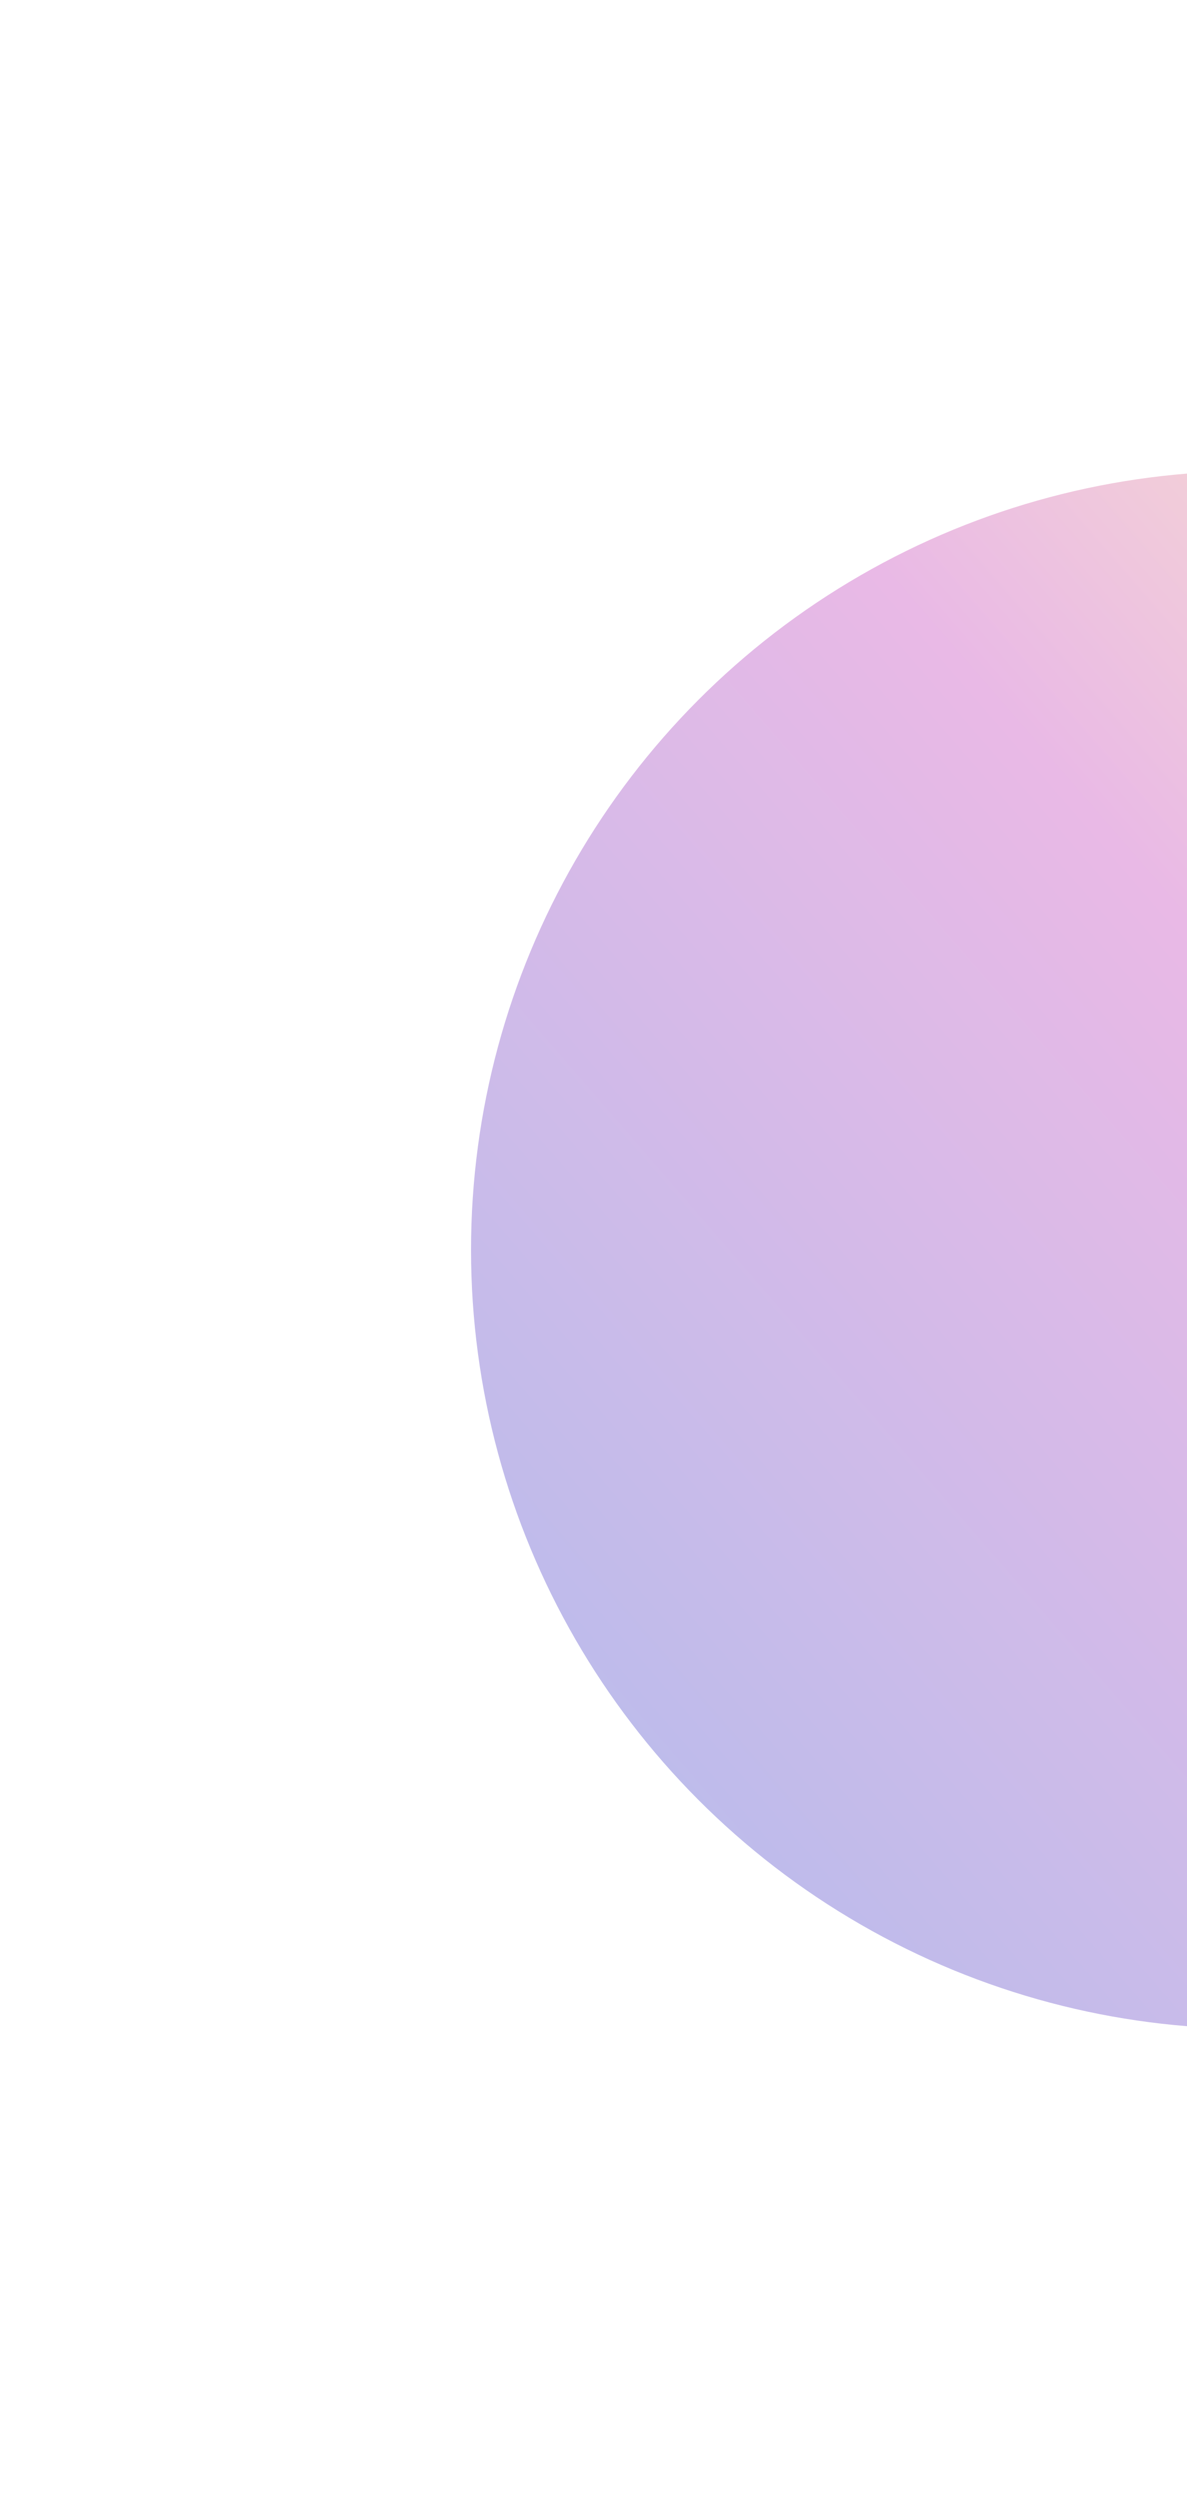 <svg width="378" height="796" viewBox="0 0 378 796" fill="none" xmlns="http://www.w3.org/2000/svg">
<g filter="url(#filter0_f_4_145)">
<circle cx="398" cy="398" r="248" fill="url(#paint0_linear_4_145)" fill-opacity="0.4"/>
</g>
<defs>
<filter id="filter0_f_4_145" x="0" y="0" width="796" height="796" filterUnits="userSpaceOnUse" color-interpolation-filters="sRGB">
<feFlood flood-opacity="0" result="BackgroundImageFix"/>
<feBlend mode="normal" in="SourceGraphic" in2="BackgroundImageFix" result="shape"/>
<feGaussianBlur stdDeviation="75" result="effect1_foregroundBlur_4_145"/>
</filter>
<linearGradient id="paint0_linear_4_145" x1="173.487" y1="637.71" x2="637.71" y2="235.315" gradientUnits="userSpaceOnUse">
<stop stop-color="#4158D0"/>
<stop offset="0.617" stop-color="#C850C0"/>
<stop offset="1" stop-color="#FFCC70"/>
</linearGradient>
</defs>
</svg>
